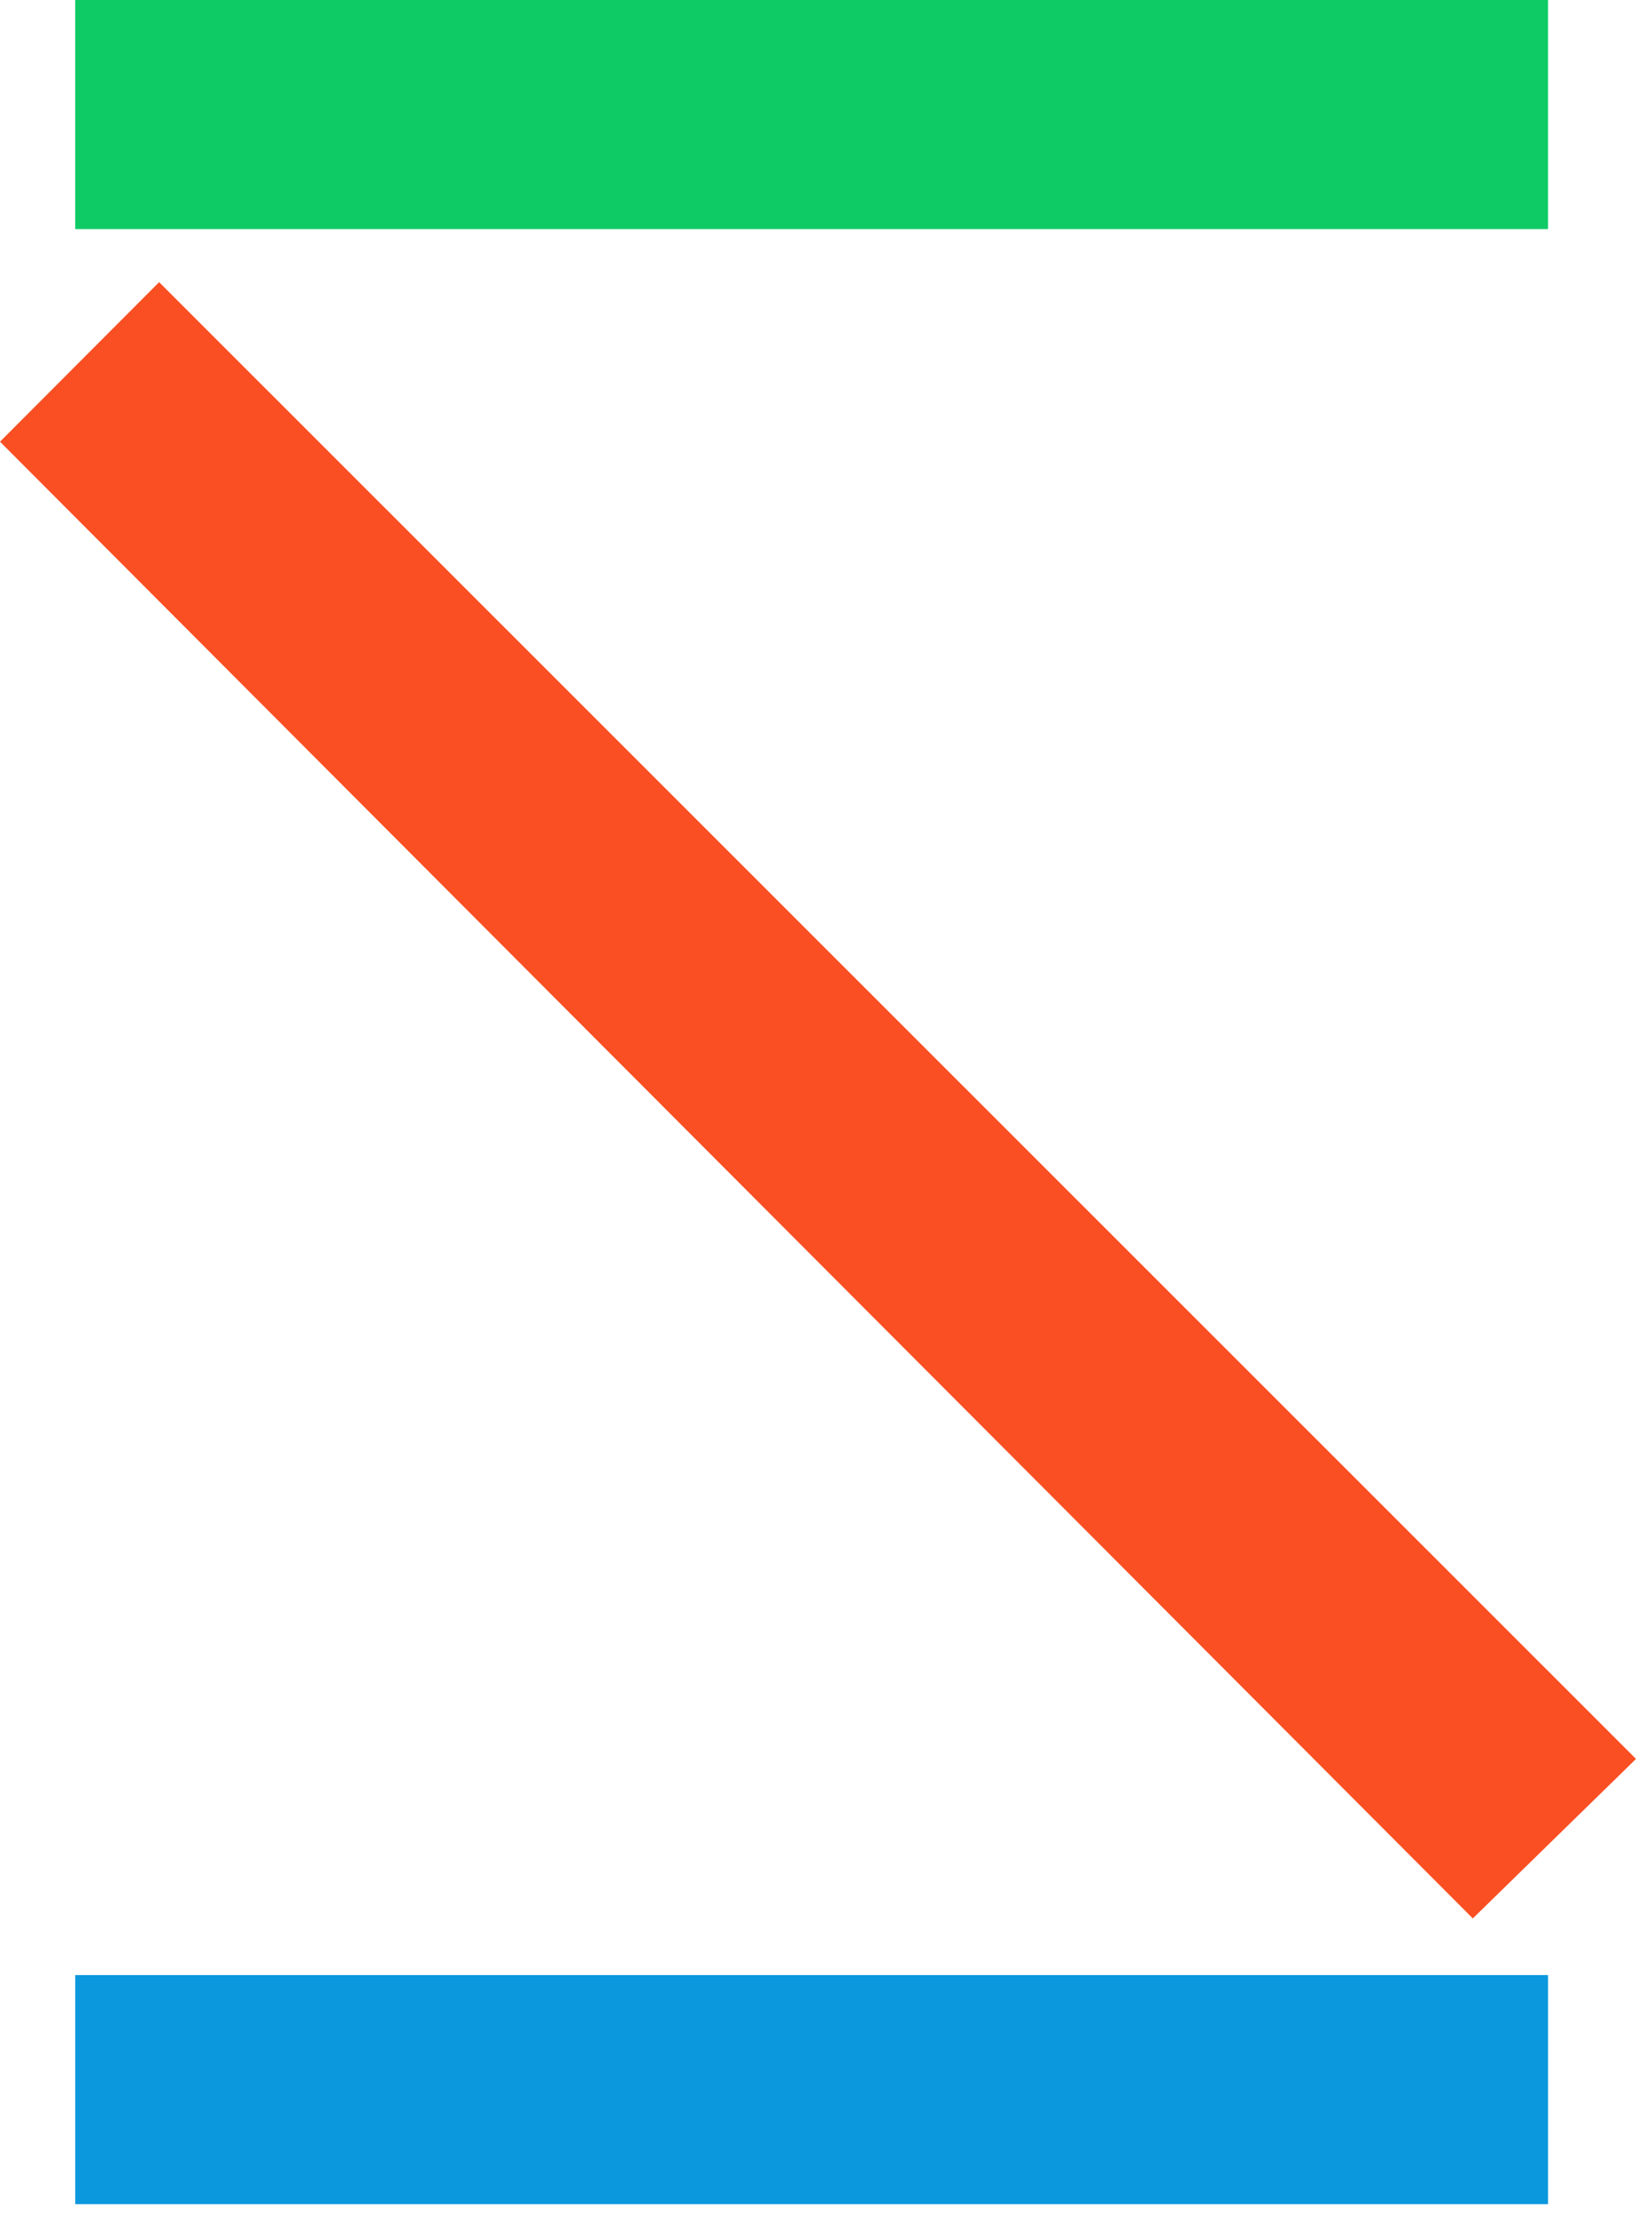 <svg width="47" height="63" viewBox="0 0 47 63" fill="none" xmlns="http://www.w3.org/2000/svg">
<path d="M44.042 6.516H2.14V0H44.042V6.516Z" fill="#0ECB66"/>
<path d="M41.902 54.564L0 12.563L4.527 8.025L46.545 50.027L41.902 54.564Z" fill="#FA4F23"/>
<path d="M44.042 62.691H2.14V56.175H44.042V62.691Z" fill="#0B98DD"/>
</svg>
